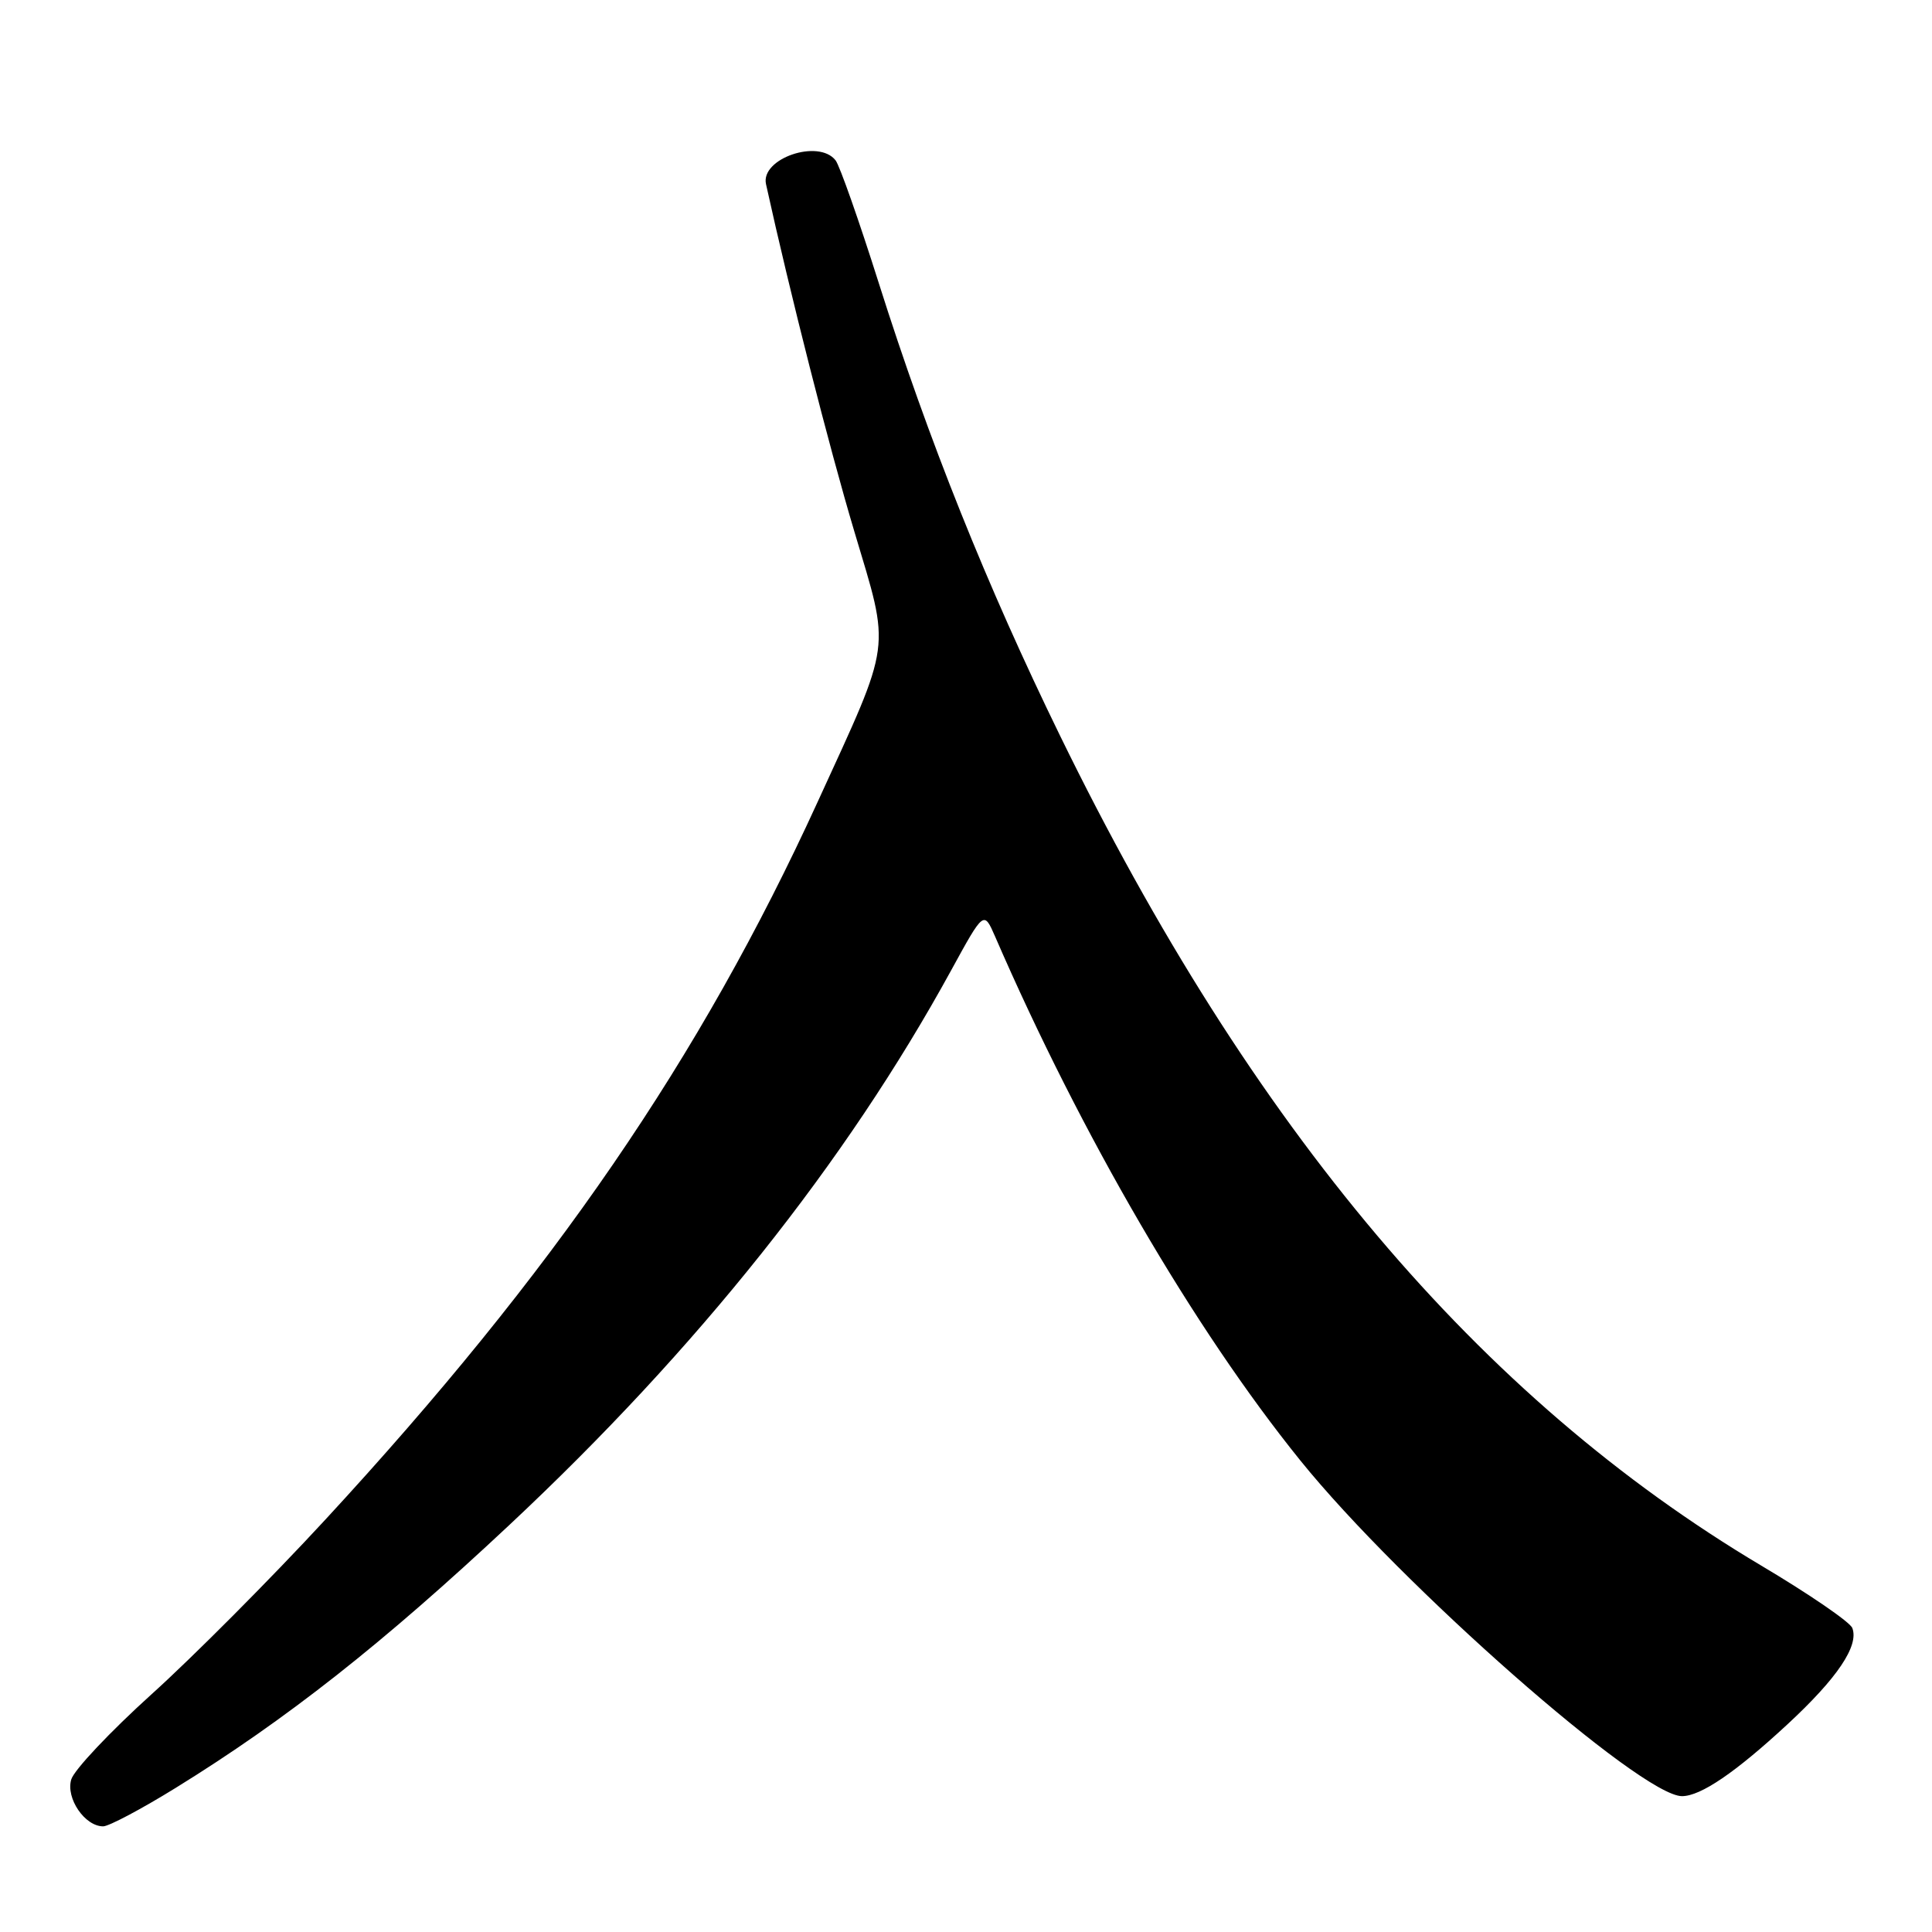 <?xml version="1.0" encoding="UTF-8" standalone="no"?>
<!DOCTYPE svg PUBLIC "-//W3C//DTD SVG 1.1//EN" "http://www.w3.org/Graphics/SVG/1.1/DTD/svg11.dtd" >
<svg xmlns="http://www.w3.org/2000/svg" xmlns:xlink="http://www.w3.org/1999/xlink" version="1.1" viewBox="0 0 256 256">
 <g >
 <path fill="currentColor"
d=" M 23.27 236.91 C 37.92 227.86 50.73 217.77 67.49 202.07 C 92.41 178.74 112.10 154.02 126.03 128.58 C 130.36 120.67 130.36 120.67 131.85 124.08 C 143.25 150.37 158.21 176.07 172.30 193.52 C 185.59 209.99 217.45 238.01 222.88 238.00 C 225.36 237.99 229.95 234.87 236.85 228.48 C 243.45 222.37 246.35 218.07 245.44 215.72 C 245.15 214.94 239.72 211.22 233.39 207.46 C 196.00 185.21 165.92 149.62 140.47 97.50 C 130.74 77.57 123.04 58.36 116.44 37.50 C 113.83 29.25 111.26 21.94 110.72 21.25 C 108.48 18.36 100.75 21.00 101.50 24.40 C 104.69 38.90 109.86 59.23 113.20 70.41 C 118.01 86.53 118.29 84.53 108.34 106.26 C 92.77 140.28 73.34 168.61 43.09 201.38 C 35.92 209.15 25.57 219.55 20.08 224.50 C 14.60 229.45 9.81 234.53 9.44 235.79 C 8.70 238.28 11.24 242.00 13.67 242.00 C 14.42 242.00 18.74 239.71 23.27 236.91 Z "/>
</g>
</svg>